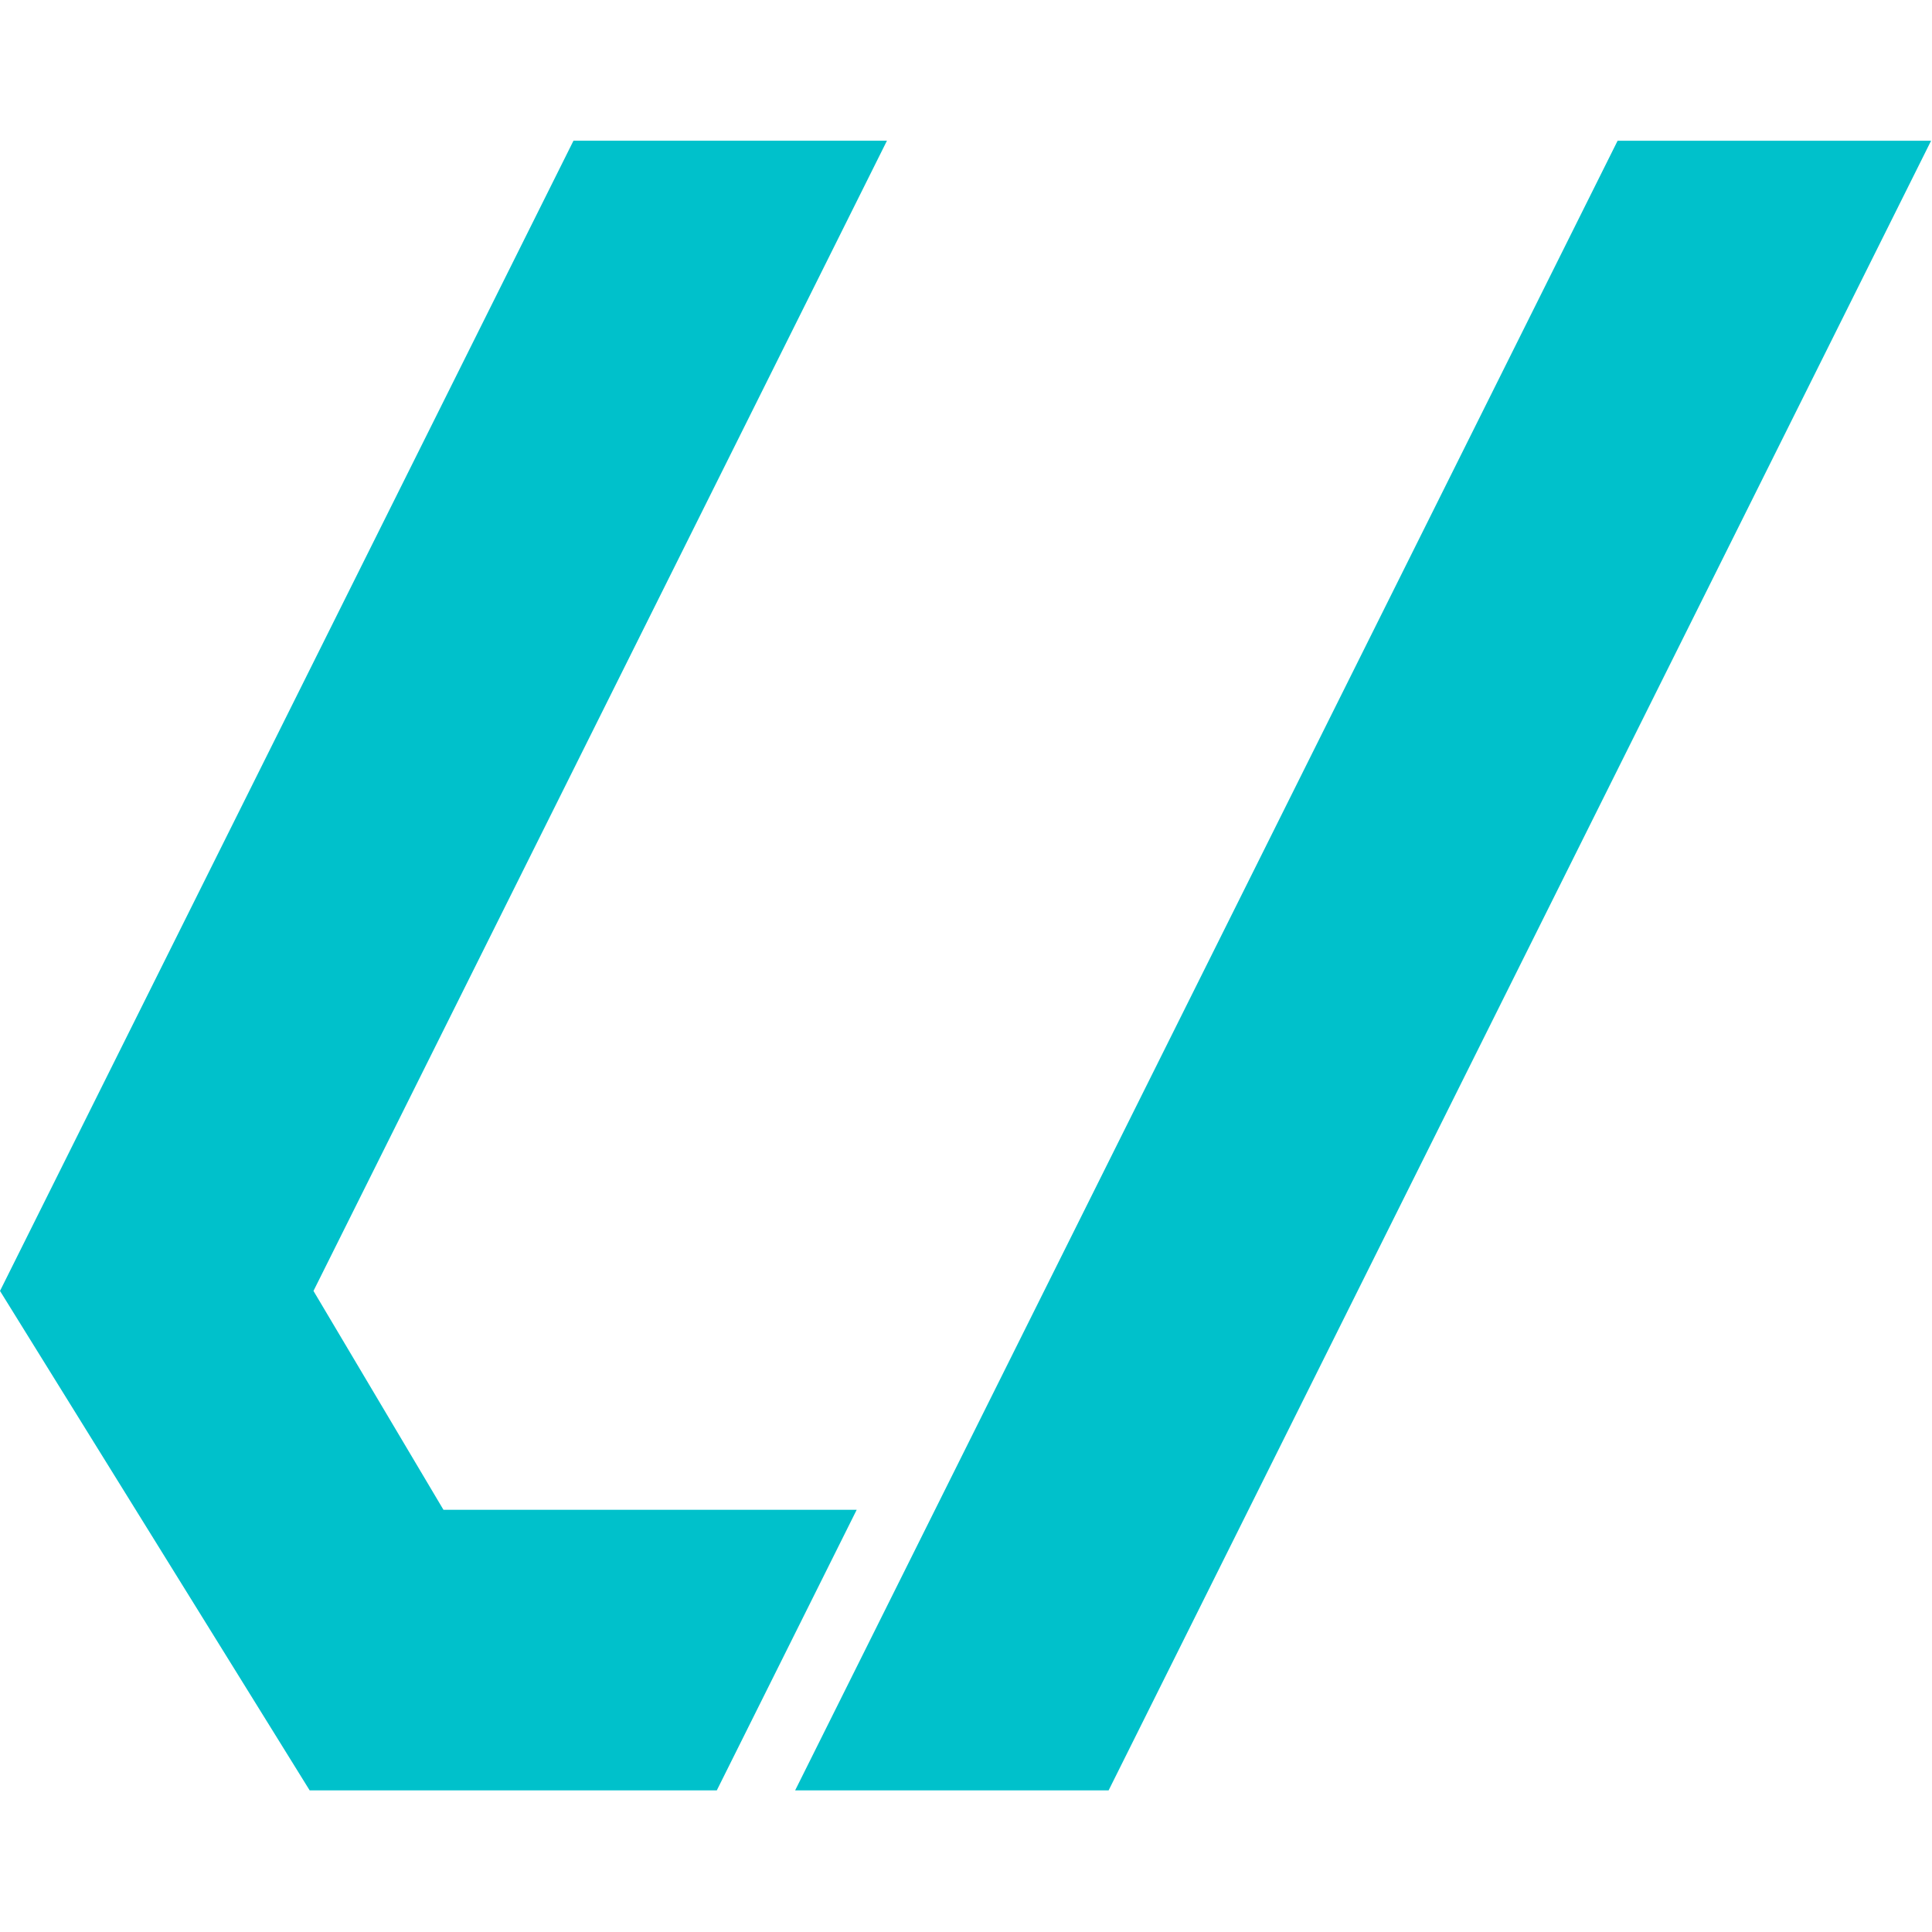 <?xml version="1.0" encoding="UTF-8" standalone="no"?><!DOCTYPE svg PUBLIC "-//W3C//DTD SVG 1.1//EN" "http://www.w3.org/Graphics/SVG/1.1/DTD/svg11.dtd"><svg width="100%" height="100%" viewBox="0 0 1967 1967" version="1.1" xmlns="http://www.w3.org/2000/svg" xmlns:xlink="http://www.w3.org/1999/xlink" xml:space="preserve" xmlns:serif="http://www.serif.com/" style="fill-rule:evenodd;clip-rule:evenodd;stroke-linejoin:round;stroke-miterlimit:2;"><path id="U2" d="M809.543,1822.8l837.378,-1679.52l319.159,-0l-837.378,1679.52l-319.159,0Z" style="fill:#00c1cb;"/><path id="U1" d="M872.204,1537.17l-142.408,285.626l-414.524,0l-315.272,-508.482l583.858,-1171.04l319.159,-0l-583.858,1171.04l132.35,222.856l420.695,-0Z" style="fill:#00c1cb;"/></svg>